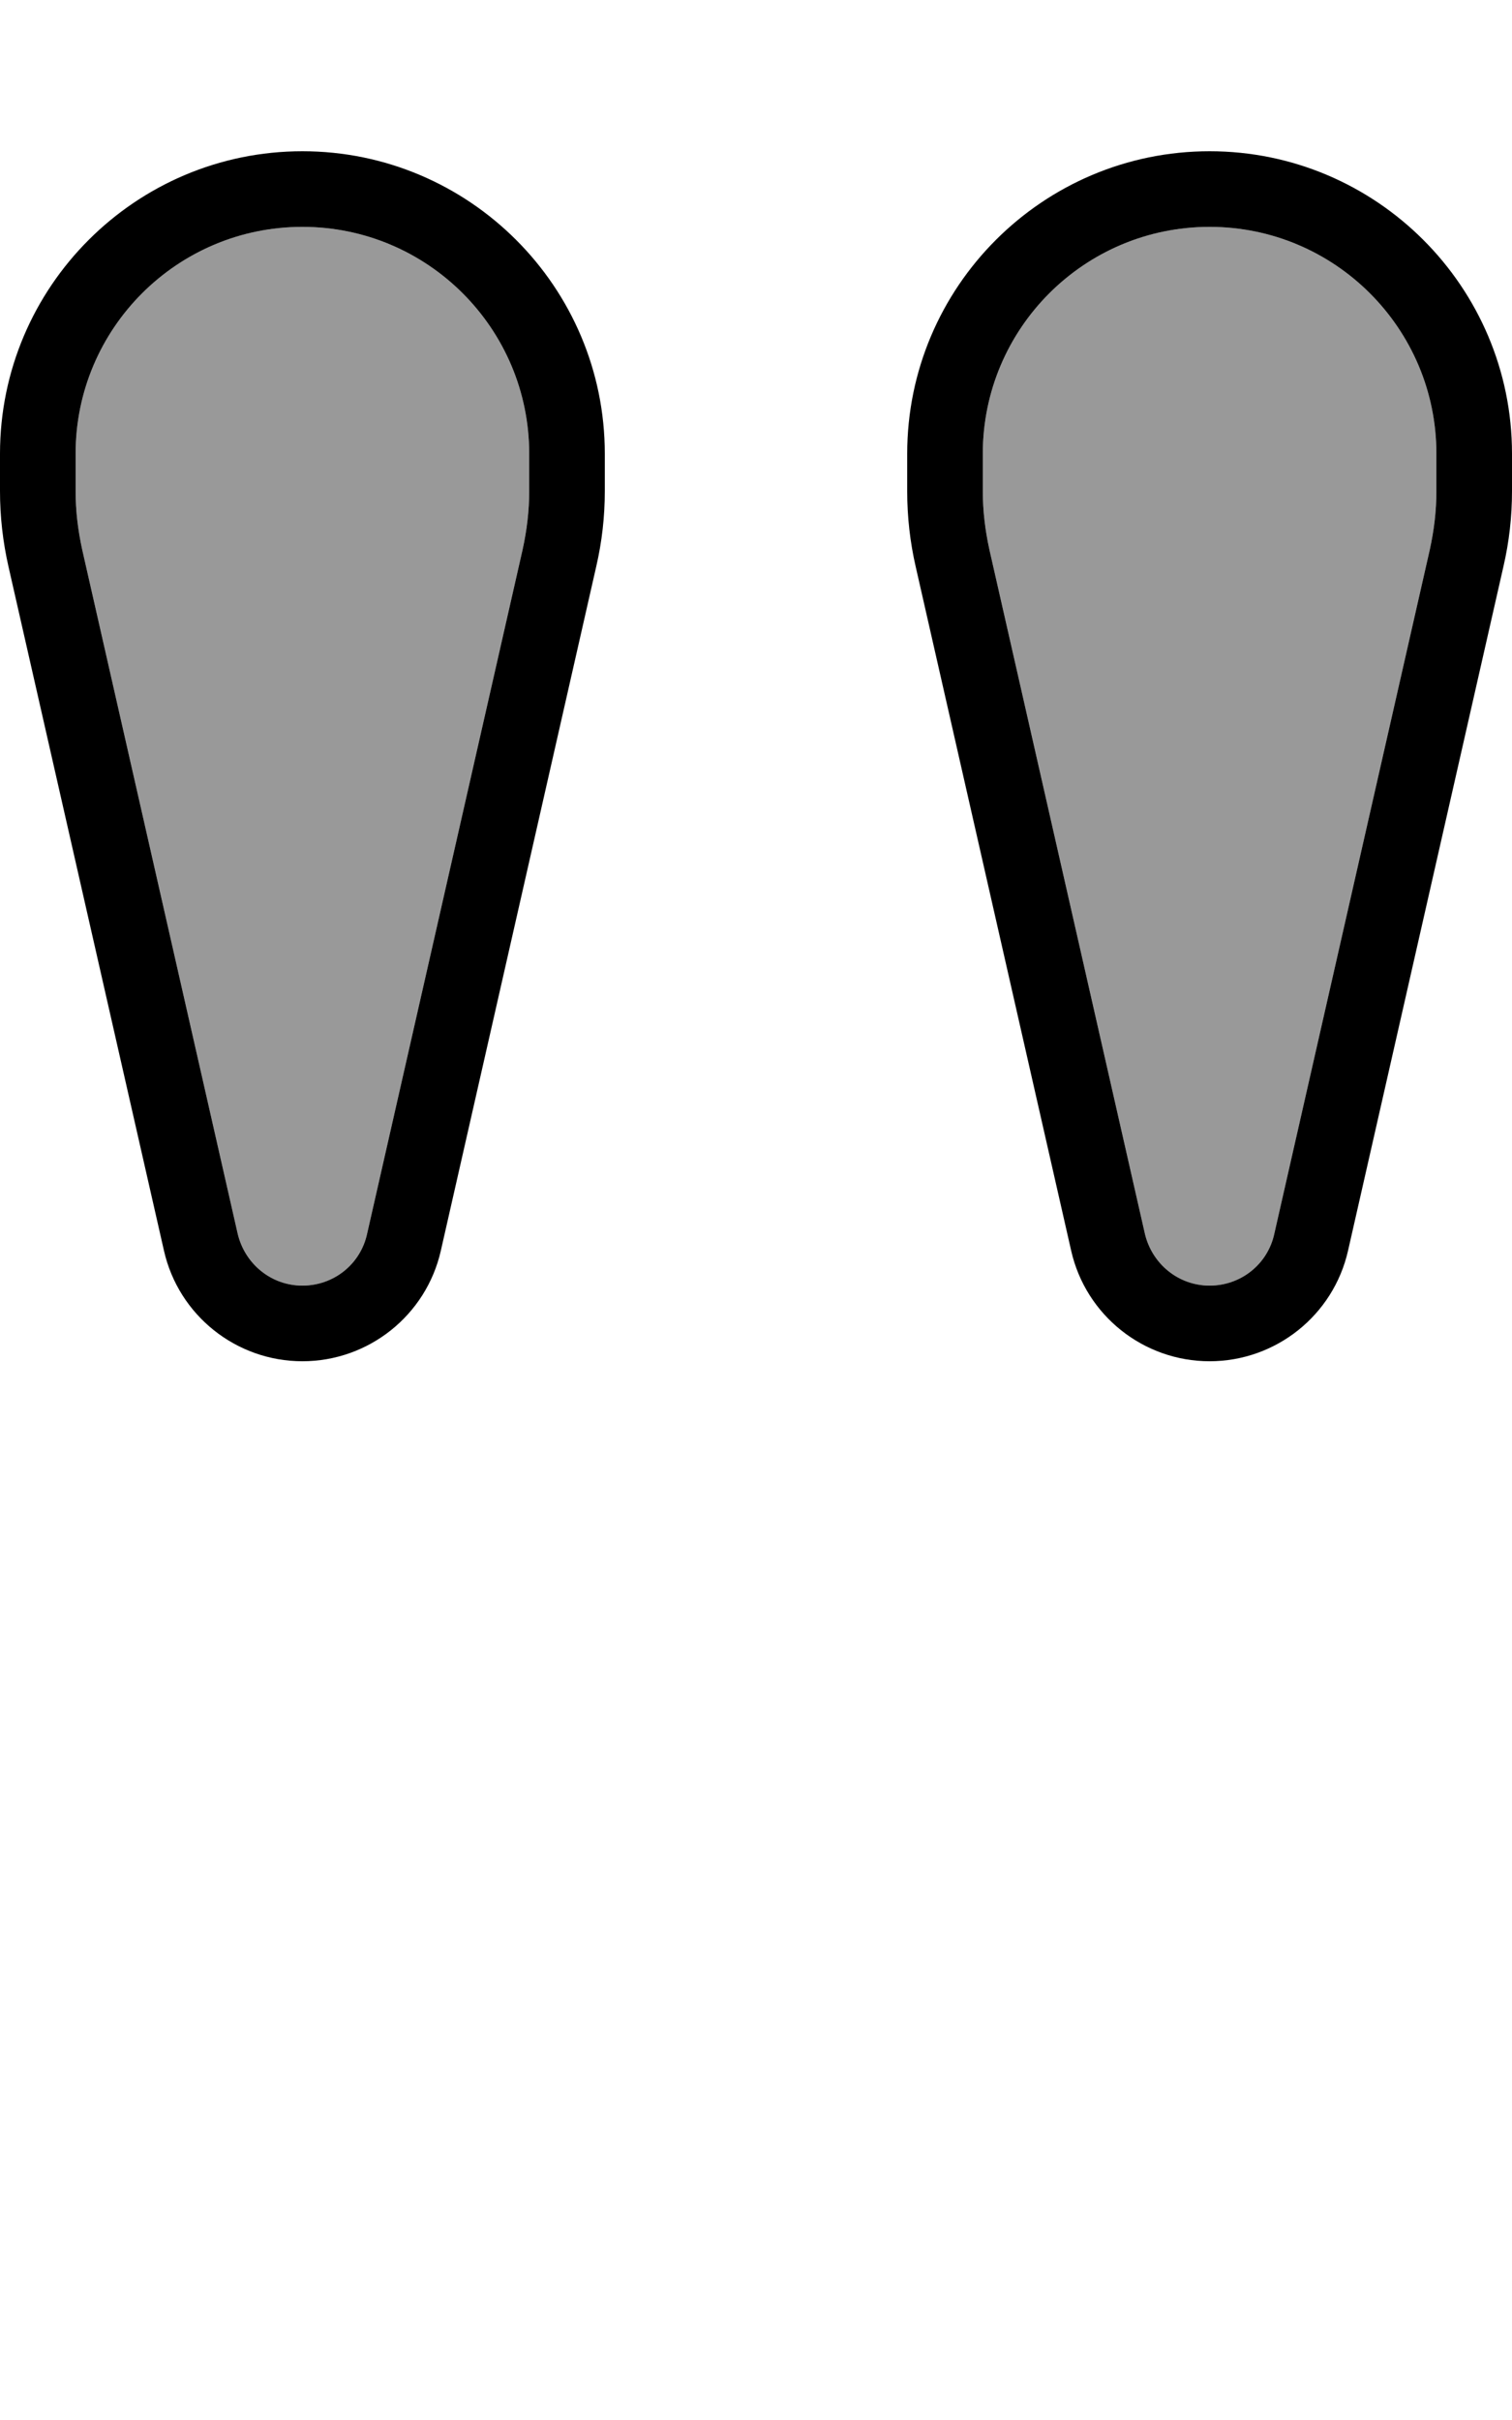 <svg fill="currentColor" xmlns="http://www.w3.org/2000/svg" viewBox="0 0 320 512"><!--! Font Awesome Pro 7.1.0 by @fontawesome - https://fontawesome.com License - https://fontawesome.com/license (Commercial License) Copyright 2025 Fonticons, Inc. --><path opacity=".4" fill="currentColor" d="M16 96l0 7.9c0 4.2 .5 8.3 1.4 12.4L50.3 261c1.5 6.4 7.1 11 13.7 11s12.3-4.5 13.7-11l32.9-144.7c.9-4.1 1.4-8.2 1.4-12.4l0-7.9c0-26.5-21.5-48-48-48S16 69.5 16 96zm192 0l0 7.9c0 4.2 .5 8.3 1.4 12.4L242.3 261c1.5 6.4 7.1 11 13.7 11s12.3-4.5 13.7-11l32.9-144.7c.9-4.1 1.4-8.2 1.4-12.4l0-7.9c0-26.5-21.5-48-48-48s-48 21.5-48 48z"/><path fill="currentColor" d="M16 103.9c0 4.2 .5 8.3 1.4 12.4L50.3 261c1.5 6.4 7.1 11 13.7 11s12.3-4.5 13.7-11l32.9-144.7c.9-4.1 1.4-8.2 1.4-12.4l0-7.9c0-26.5-21.5-48-48-48S16 69.5 16 96l0 7.9zm-16 0L0 96C0 60.7 28.7 32 64 32s64 28.7 64 64l0 7.9c0 5.4-.6 10.7-1.8 15.9L93.3 264.6C90.2 278.3 78 288 64 288s-26.2-9.7-29.3-23.4L1.8 119.9C.6 114.6 0 109.3 0 103.9zm208 0c0 4.2 .5 8.3 1.4 12.4L242.3 261c1.5 6.4 7.1 11 13.7 11s12.3-4.5 13.7-11l32.9-144.7c.9-4.1 1.4-8.2 1.4-12.4l0-7.9c0-26.5-21.5-48-48-48s-48 21.5-48 48l0 7.9zm-16 0l0-7.9c0-35.3 28.7-64 64-64s64 28.7 64 64l0 7.9c0 5.4-.6 10.7-1.8 15.9L285.3 264.6C282.2 278.3 270 288 256 288s-26.2-9.7-29.3-23.4L193.8 119.9c-1.2-5.2-1.8-10.6-1.8-15.9z"/></svg>
